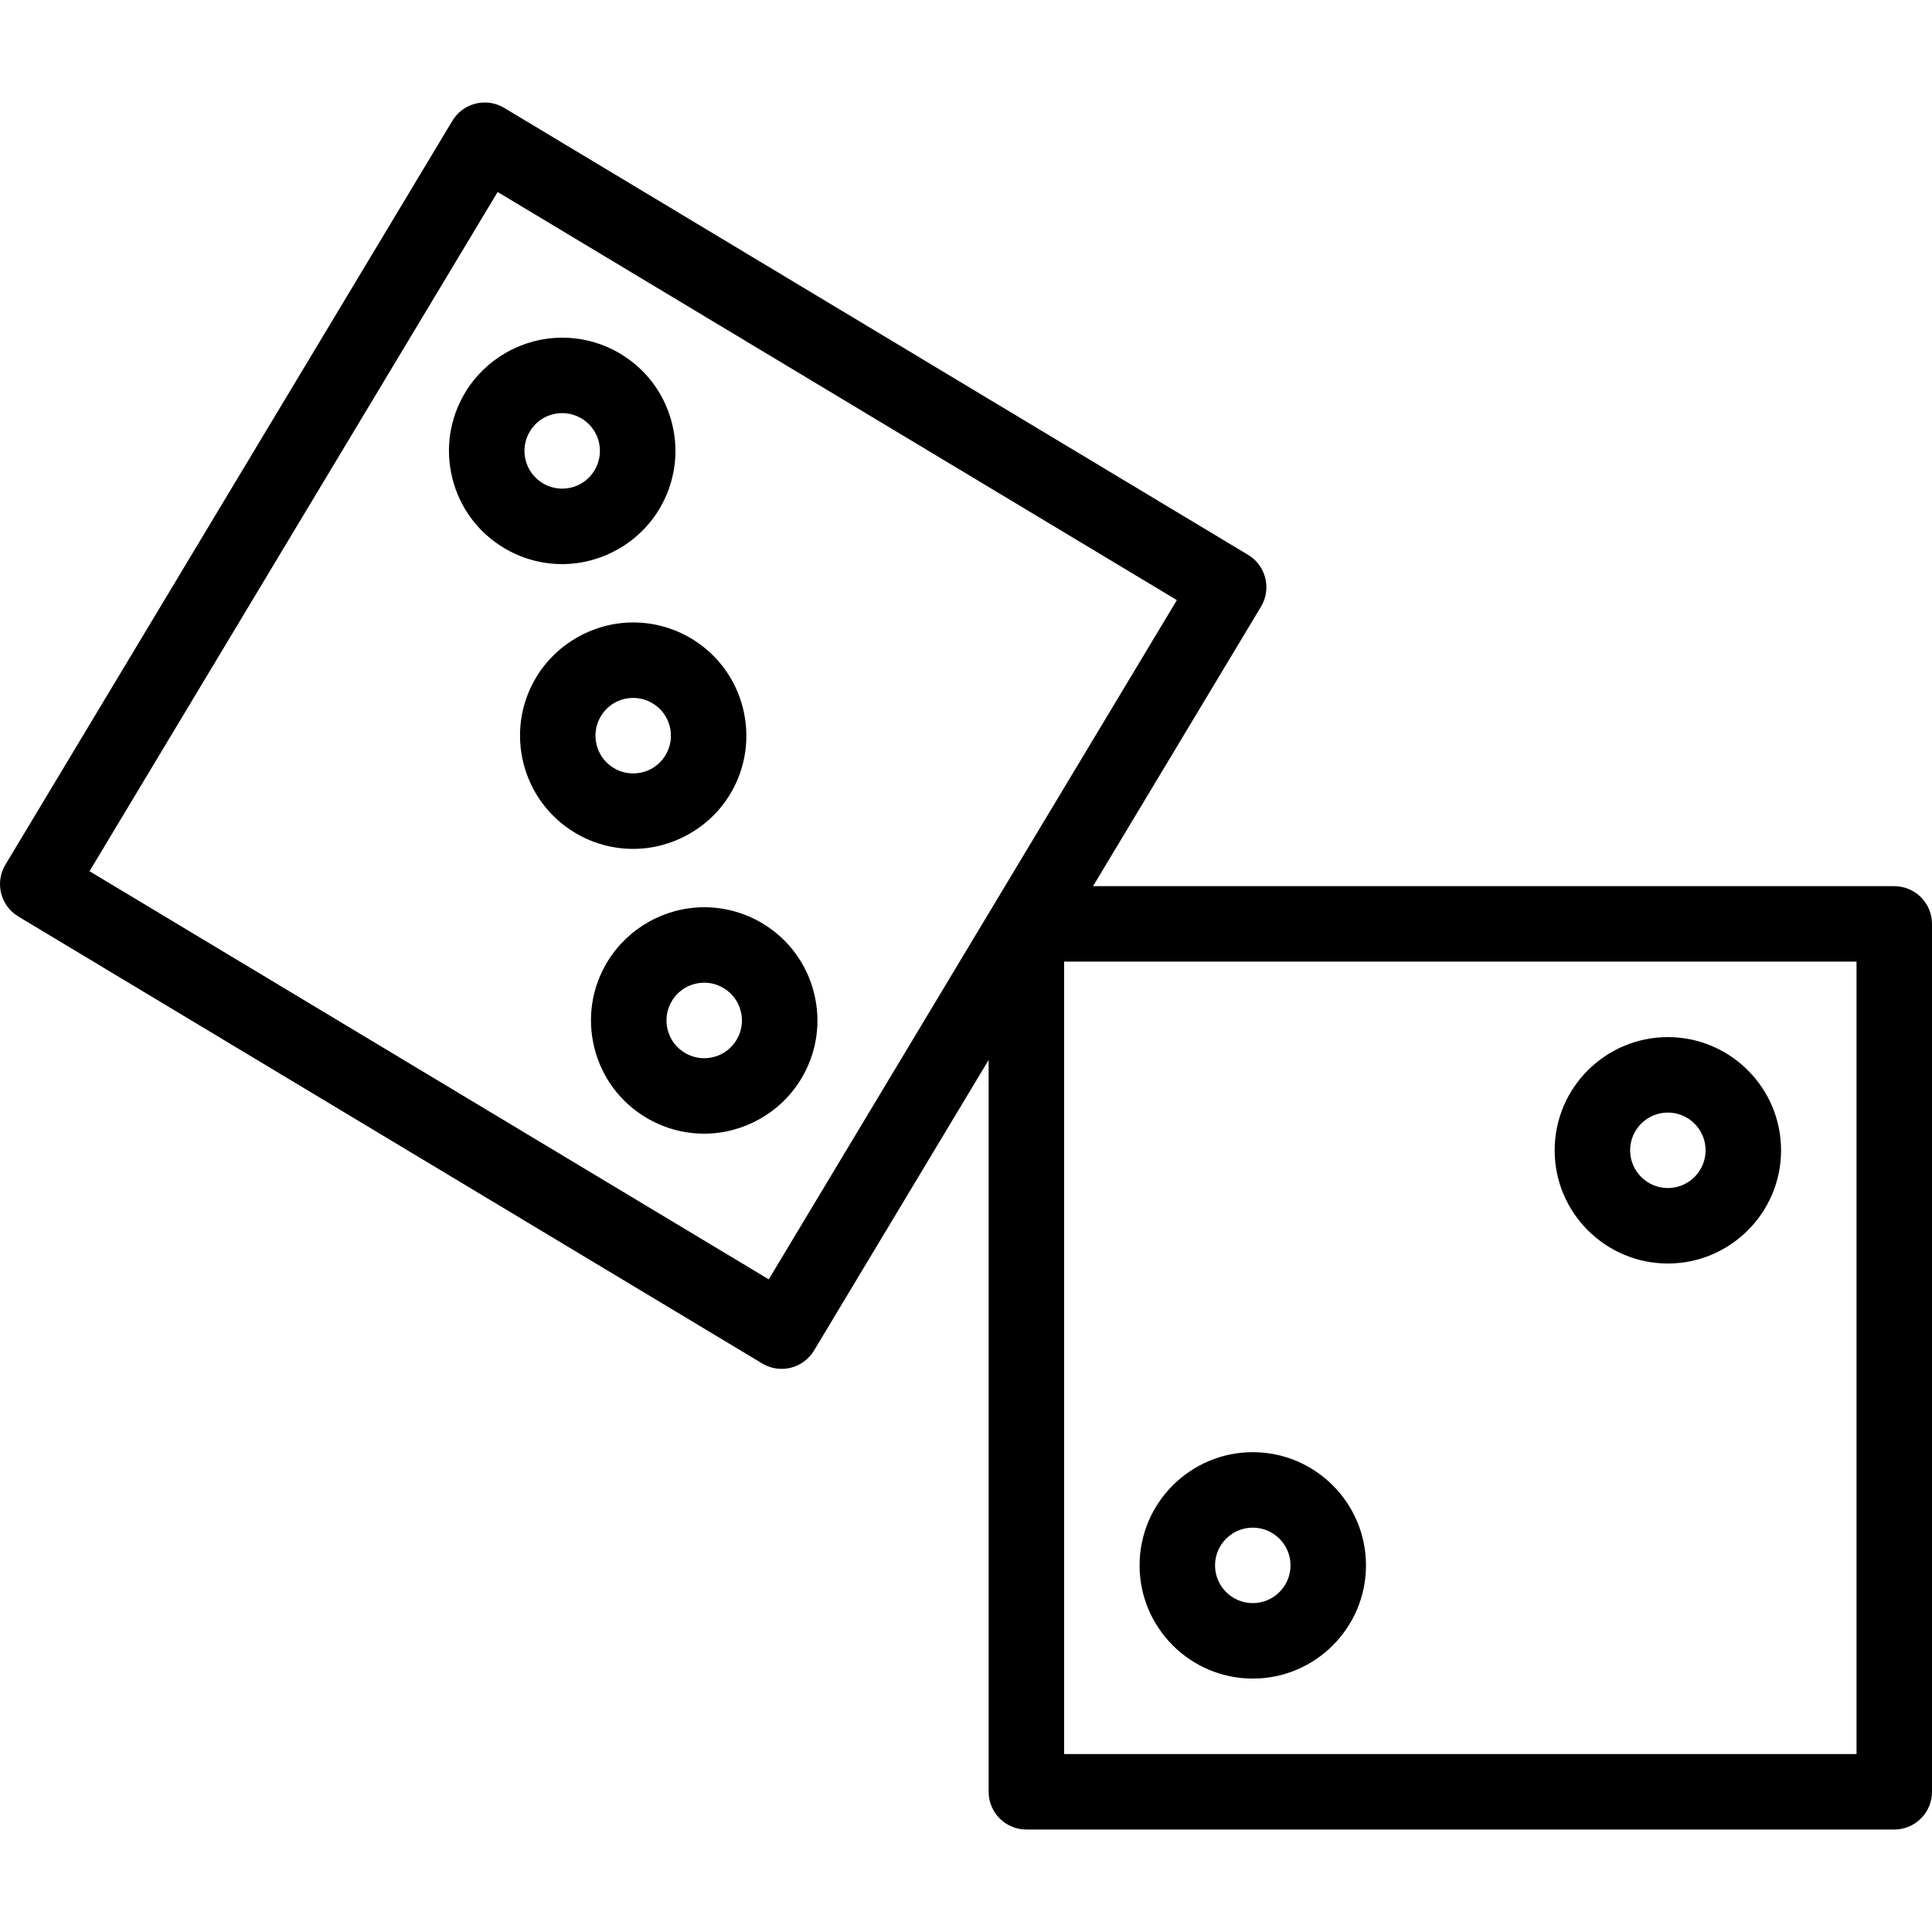 <?xml version="1.0" encoding="iso-8859-1"?>
<!-- Generator: Adobe Illustrator 19.0.0, SVG Export Plug-In . SVG Version: 6.00 Build 0)  -->
<svg version="1.1" id="Capa_1" xmlns="http://www.w3.org/2000/svg" xmlns:xlink="http://www.w3.org/1999/xlink" x="0px" y="0px"
	 viewBox="0 0 512.002 512.002" style="enable-background:new 0 0 512.002 512.002;" xml:space="preserve">
<g>
	<g>
		<path d="M502.001,234.844H289.67l44.511-74.078c2.844-4.734,1.313-10.878-3.421-13.722L133.611,28.585
			c-2.274-1.366-4.997-1.771-7.57-1.132c-2.573,0.642-4.787,2.279-6.153,4.553L1.43,229.155c-2.844,4.734-1.313,10.878,3.421,13.722
			l197.148,118.459c1.569,0.942,3.351,1.429,5.151,1.429c0.809,0,1.621-0.099,2.419-0.297c2.573-0.642,4.787-2.279,6.153-4.553
			l46.28-77.022v193.952c0,5.522,4.477,10,10,10h230c5.523,0,10-4.478,10-10v-230C512.001,239.322,507.524,234.844,502.001,234.844z
			 M203.729,339.042L23.724,230.884L131.881,50.878l180.005,108.158L203.729,339.042z M492.001,464.844h-210v-210h210V464.844z"/>
	</g>
</g>
<g>
	<g>
		<path d="M332.001,384.844c-16.542,0-30,13.458-30,30s13.458,30,30,30s30-13.458,30-30S348.543,384.844,332.001,384.844z
			 M332.001,424.844c-5.514,0-10-4.486-10-10c0-5.514,4.487-10,10-10c5.514,0,10,4.486,10,10
			C342.001,420.358,337.515,424.844,332.001,424.844z"/>
	</g>
</g>
<g>
	<g>
		<path d="M442.001,274.844c-16.542,0-30,13.458-30,30s13.458,30,30,30s30-13.458,30-30S458.543,274.844,442.001,274.844z
			 M442.001,314.844c-5.514,0-10-4.486-10-10c0-5.514,4.486-10,10-10c5.514,0,10,4.486,10,10
			C452.001,310.358,447.515,314.844,442.001,314.844z"/>
	</g>
</g>
<g>
	<g>
		<path d="M215.731,263.173c-1.939-7.775-6.789-14.33-13.657-18.456c-4.669-2.806-10.005-4.289-15.433-4.289
			c-10.48,0-20.341,5.576-25.734,14.553c-4.127,6.868-5.333,14.934-3.394,22.709c1.939,7.775,6.789,14.33,13.657,18.456
			c4.669,2.806,10.005,4.289,15.433,4.289c10.48,0,20.341-5.576,25.734-14.553C216.464,279.014,217.67,270.949,215.731,263.173z
			 M195.194,275.581c-1.826,3.039-5.037,4.854-8.59,4.854c-1.798,0-3.573-0.495-5.132-1.433c-2.29-1.375-3.906-3.56-4.552-6.151
			s-0.244-5.28,1.131-7.569c1.826-3.039,5.037-4.854,8.59-4.854c1.798,0,3.573,0.495,5.132,1.433c2.29,1.375,3.906,3.56,4.552,6.151
			S196.57,273.292,195.194,275.581z"/>
	</g>
</g>
<g>
	<g>
		<path d="M183.256,169.244c-4.669-2.805-10.005-4.287-15.432-4.287c-10.48,0-20.341,5.576-25.735,14.552
			c-8.519,14.179-3.915,32.646,10.264,41.167c4.669,2.805,10.005,4.287,15.432,4.287c10.481,0,20.342-5.576,25.735-14.552
			C202.04,196.232,197.436,177.765,183.256,169.244z M176.377,200.111c-1.826,3.038-5.037,4.853-8.591,4.853
			c-1.799,0-3.573-0.495-5.131-1.431c-4.727-2.841-6.261-8.997-3.422-13.723c1.826-3.038,5.038-4.853,8.591-4.853
			c1.799,0,3.573,0.495,5.131,1.431C177.682,189.229,179.216,195.384,176.377,200.111z"/>
	</g>
</g>
<g>
	<g>
		<path d="M178.097,112.231c-1.939-7.774-6.789-14.33-13.657-18.456c-4.669-2.806-10.006-4.289-15.433-4.289
			c-10.48,0-20.34,5.576-25.734,14.552c-4.127,6.869-5.332,14.935-3.394,22.709c1.939,7.775,6.789,14.331,13.657,18.457
			c4.669,2.806,10.005,4.289,15.433,4.289c10.48,0,20.341-5.577,25.734-14.553C178.83,128.072,180.036,120.006,178.097,112.231z
			 M157.559,124.639c-1.826,3.039-5.037,4.854-8.59,4.854c-1.798,0-3.573-0.495-5.132-1.433c-2.289-1.375-3.906-3.56-4.552-6.151
			c-0.646-2.592-0.244-5.28,1.131-7.57c1.826-3.038,5.037-4.853,8.59-4.853c1.799,0,3.573,0.495,5.132,1.433
			c2.29,1.375,3.906,3.56,4.552,6.151C159.336,119.662,158.934,122.35,157.559,124.639z"/>
	</g>
</g>
<g>
</g>
<g>
</g>
<g>
</g>
<g>
</g>
<g>
</g>
<g>
</g>
<g>
</g>
<g>
</g>
<g>
</g>
<g>
</g>
<g>
</g>
<g>
</g>
<g>
</g>
<g>
</g>
<g>
</g>
</svg>
